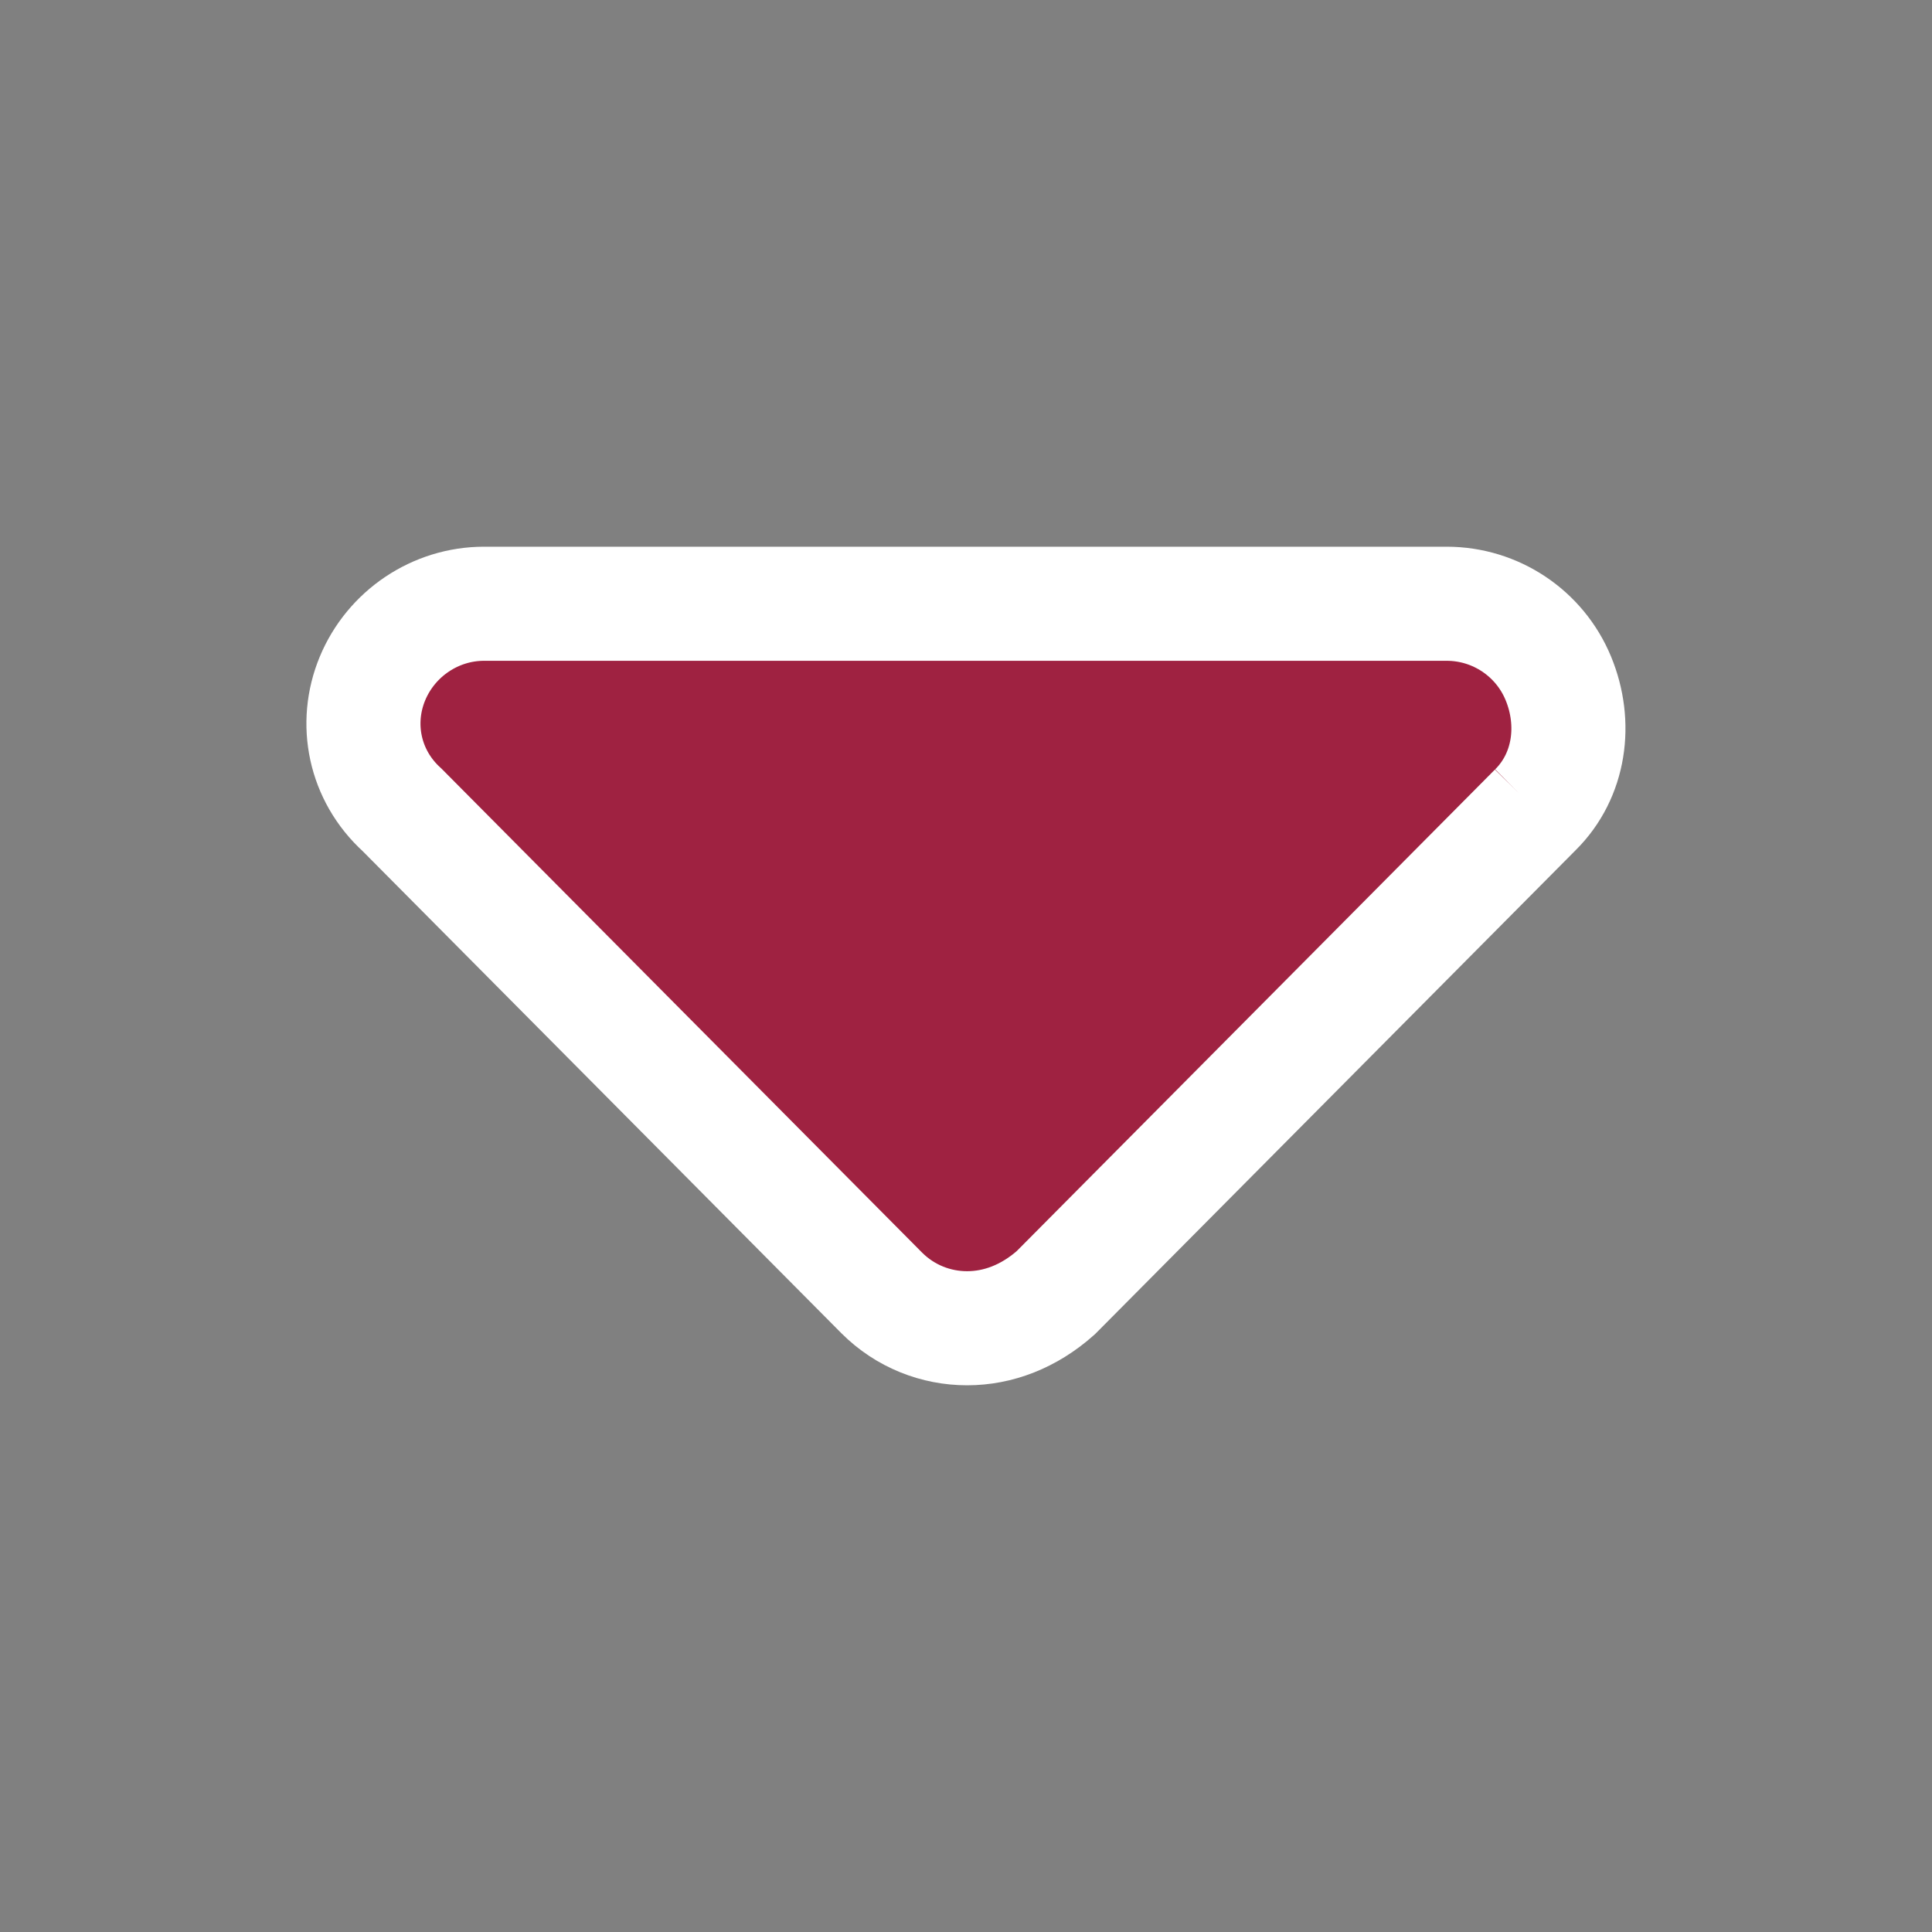 <?xml version="1.0" encoding="UTF-8"?>
<!DOCTYPE svg PUBLIC "-//W3C//DTD SVG 1.1//EN" "http://www.w3.org/Graphics/SVG/1.1/DTD/svg11.dtd">
<!-- Creator: CorelDRAW X5 -->
<svg xmlns="http://www.w3.org/2000/svg" xml:space="preserve" width="40px" height="40px" style="shape-rendering:geometricPrecision; text-rendering:geometricPrecision; image-rendering:optimizeQuality; fill-rule:evenodd; clip-rule:evenodd"
viewBox="0 0 40 40"
 xmlns:xlink="http://www.w3.org/1999/xlink">
 <rect x="0" y="0" width="40" height="40" fill="#808080" stroke="none"/>
 <defs>
  <style type="text/css">
   <![CDATA[
    .str0 {stroke:white;stroke-width:2.362}
    .fil0 {fill:#9F2241}
   ]]>
  </style>
 </defs>
 <g id="Capa_x0020_1">
  <path id="caret-down-solid.svg" class="fil0 str0" d="M31.788 16.766l-9.93 9.999c-0.555,0.493 -1.195,0.735 -1.835,0.735 -0.641,0 -1.28,-0.244 -1.768,-0.732l-9.931 -10.001c-0.784,-0.712 -0.998,-1.791 -0.612,-2.72 0.387,-0.93 1.3,-1.547 2.31,-1.547l19.93 0c1.011,0 1.924,0.608 2.311,1.543 0.387,0.935 0.243,2.013 -0.476,2.724z"/>
 </g>
</svg>
